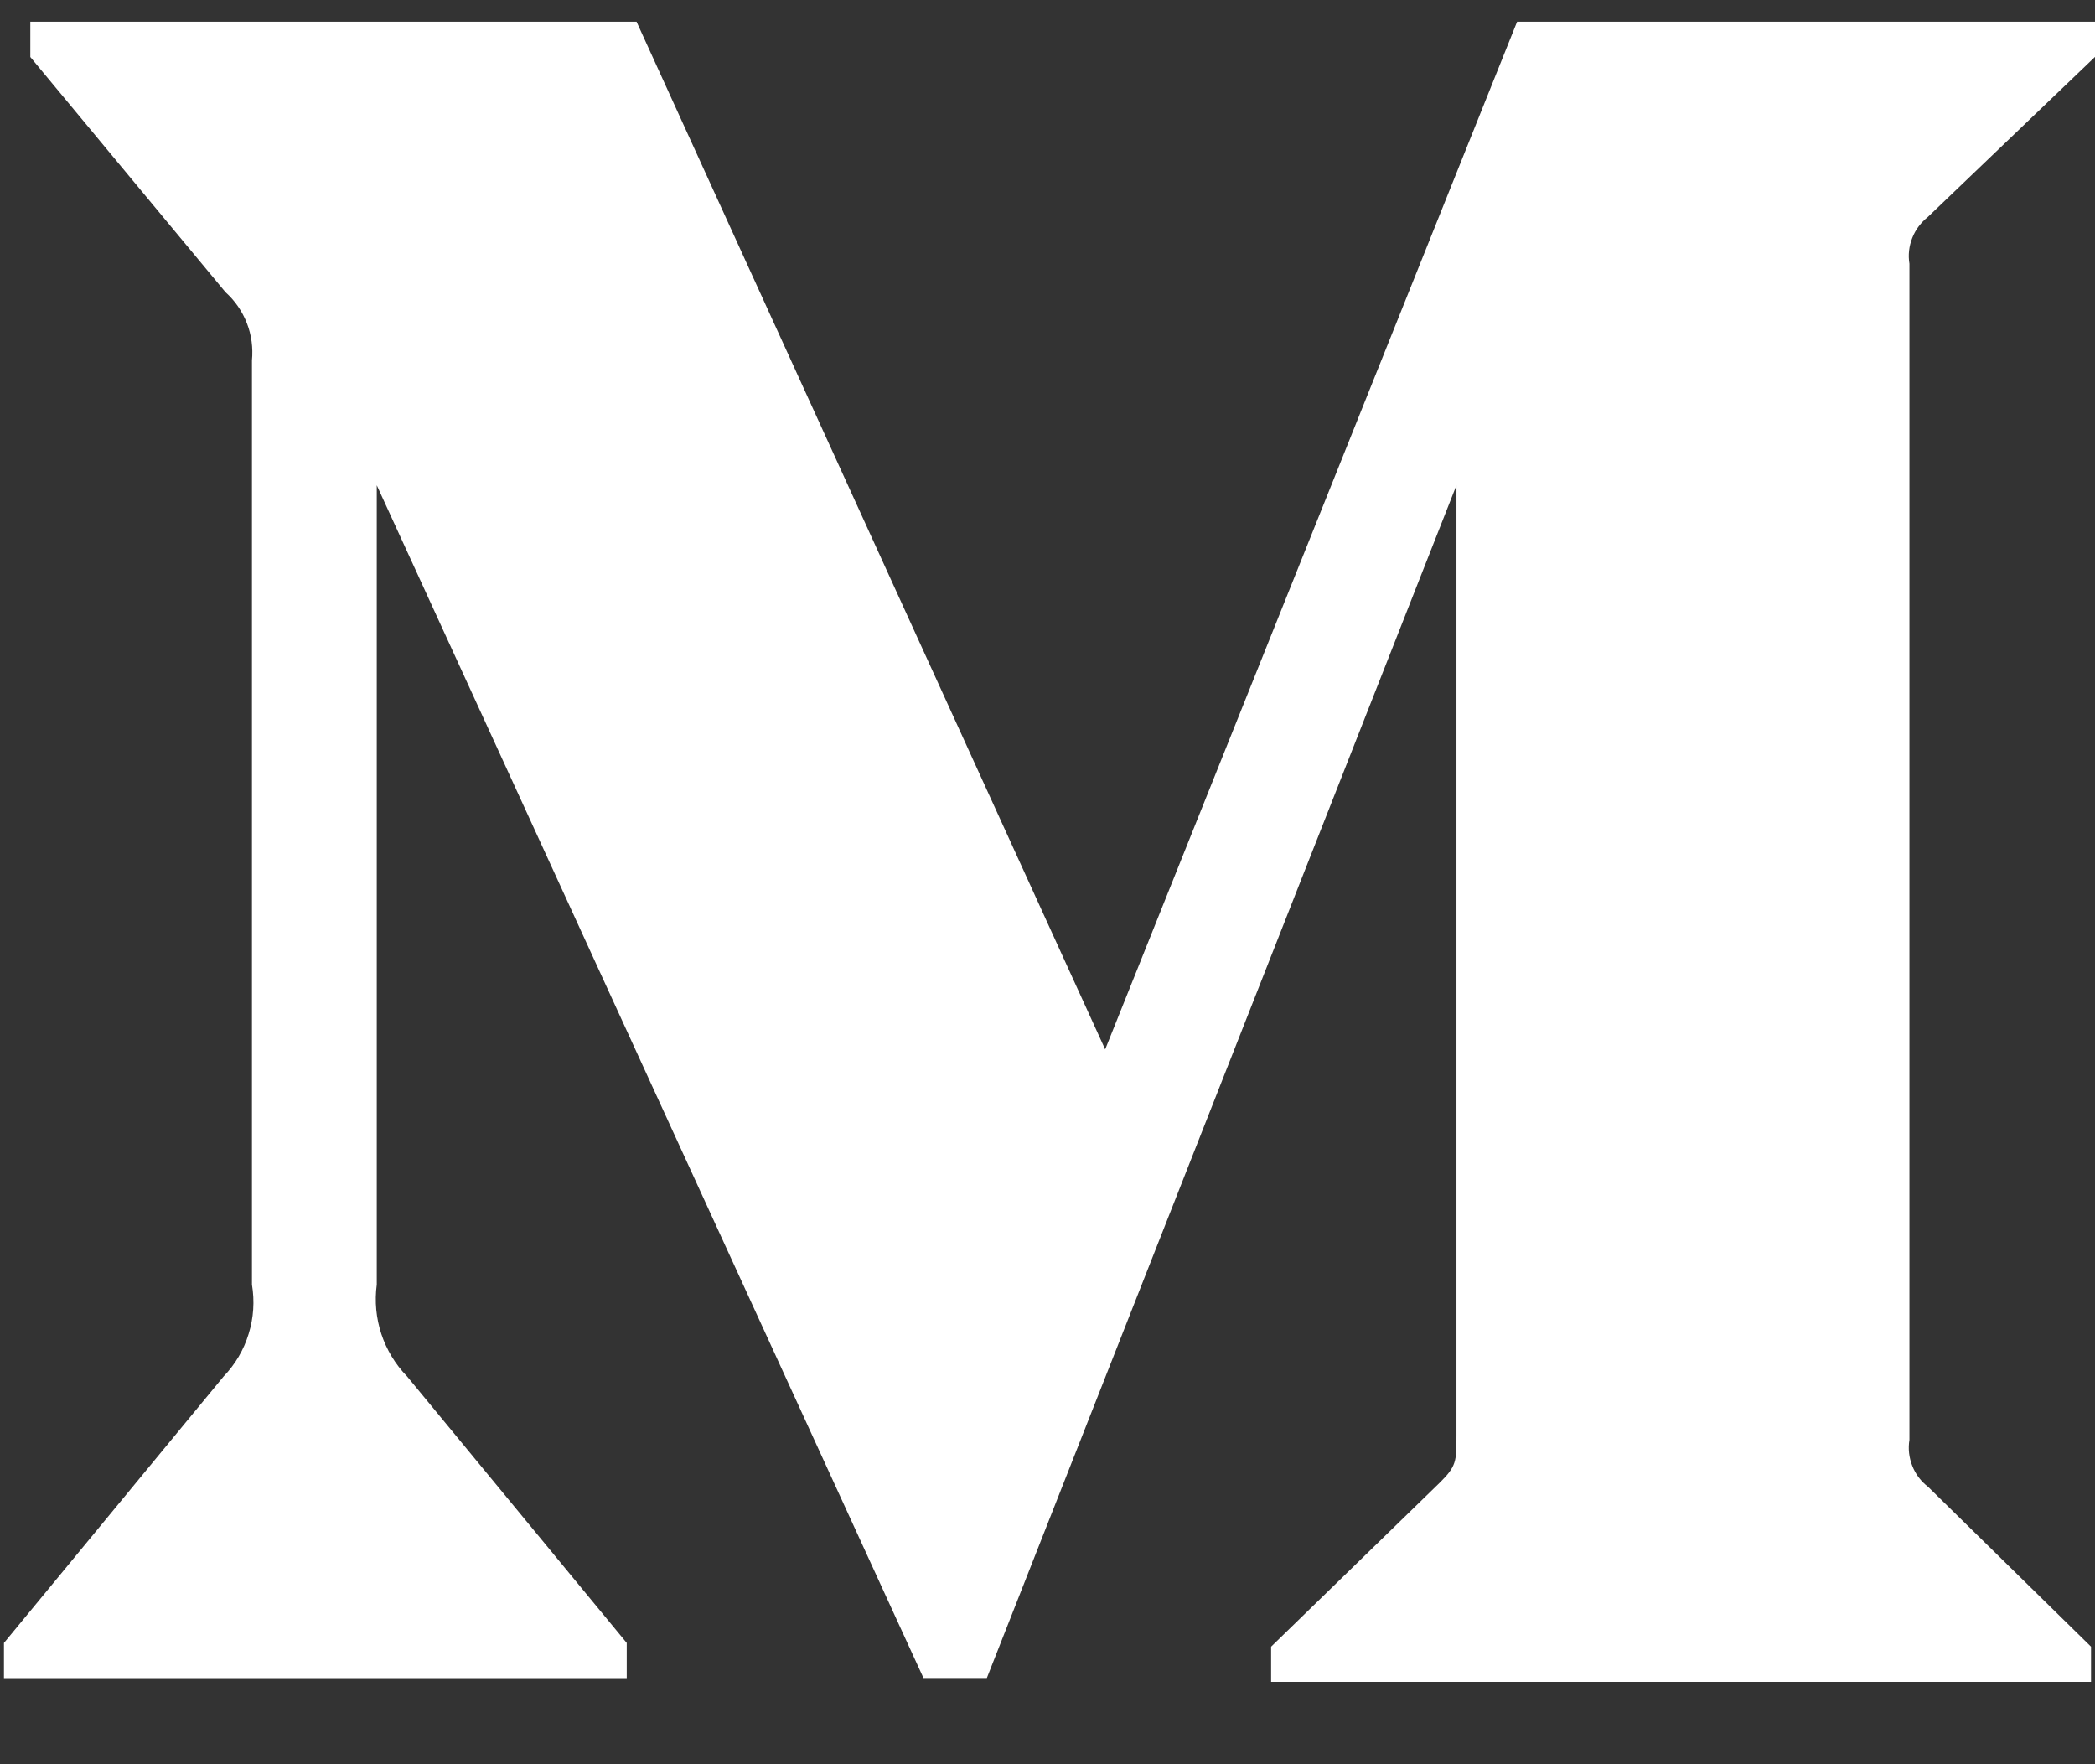 <svg width="19" height="16" viewBox="0 0 19 16" fill="none" xmlns="http://www.w3.org/2000/svg">
<rect x="0" y="0" width="19" height="16" fill="#333333" stroke="none"/>
<path d="M2.285 3.269C2.296 3.154 2.281 3.039 2.239 2.931C2.197 2.823 2.131 2.727 2.045 2.65L0.275 0.517V0.197H5.773L10.023 9.517L13.759 0.197H19V0.516L17.485 1.967C17.422 2.017 17.372 2.082 17.343 2.157C17.313 2.232 17.304 2.313 17.317 2.392V13.058C17.304 13.138 17.313 13.219 17.343 13.294C17.372 13.369 17.421 13.434 17.485 13.483L18.964 14.934V15.253H11.528V14.934L13.057 13.447C13.209 13.297 13.209 13.252 13.209 13.023V4.401L8.95 15.218H8.375L3.417 4.401V11.65C3.376 11.955 3.477 12.262 3.692 12.483L5.684 14.9V15.219H0.036V14.9L2.028 12.483C2.133 12.374 2.211 12.242 2.255 12.097C2.3 11.953 2.31 11.8 2.285 11.65V3.269Z" fill="white"/>
</svg>
